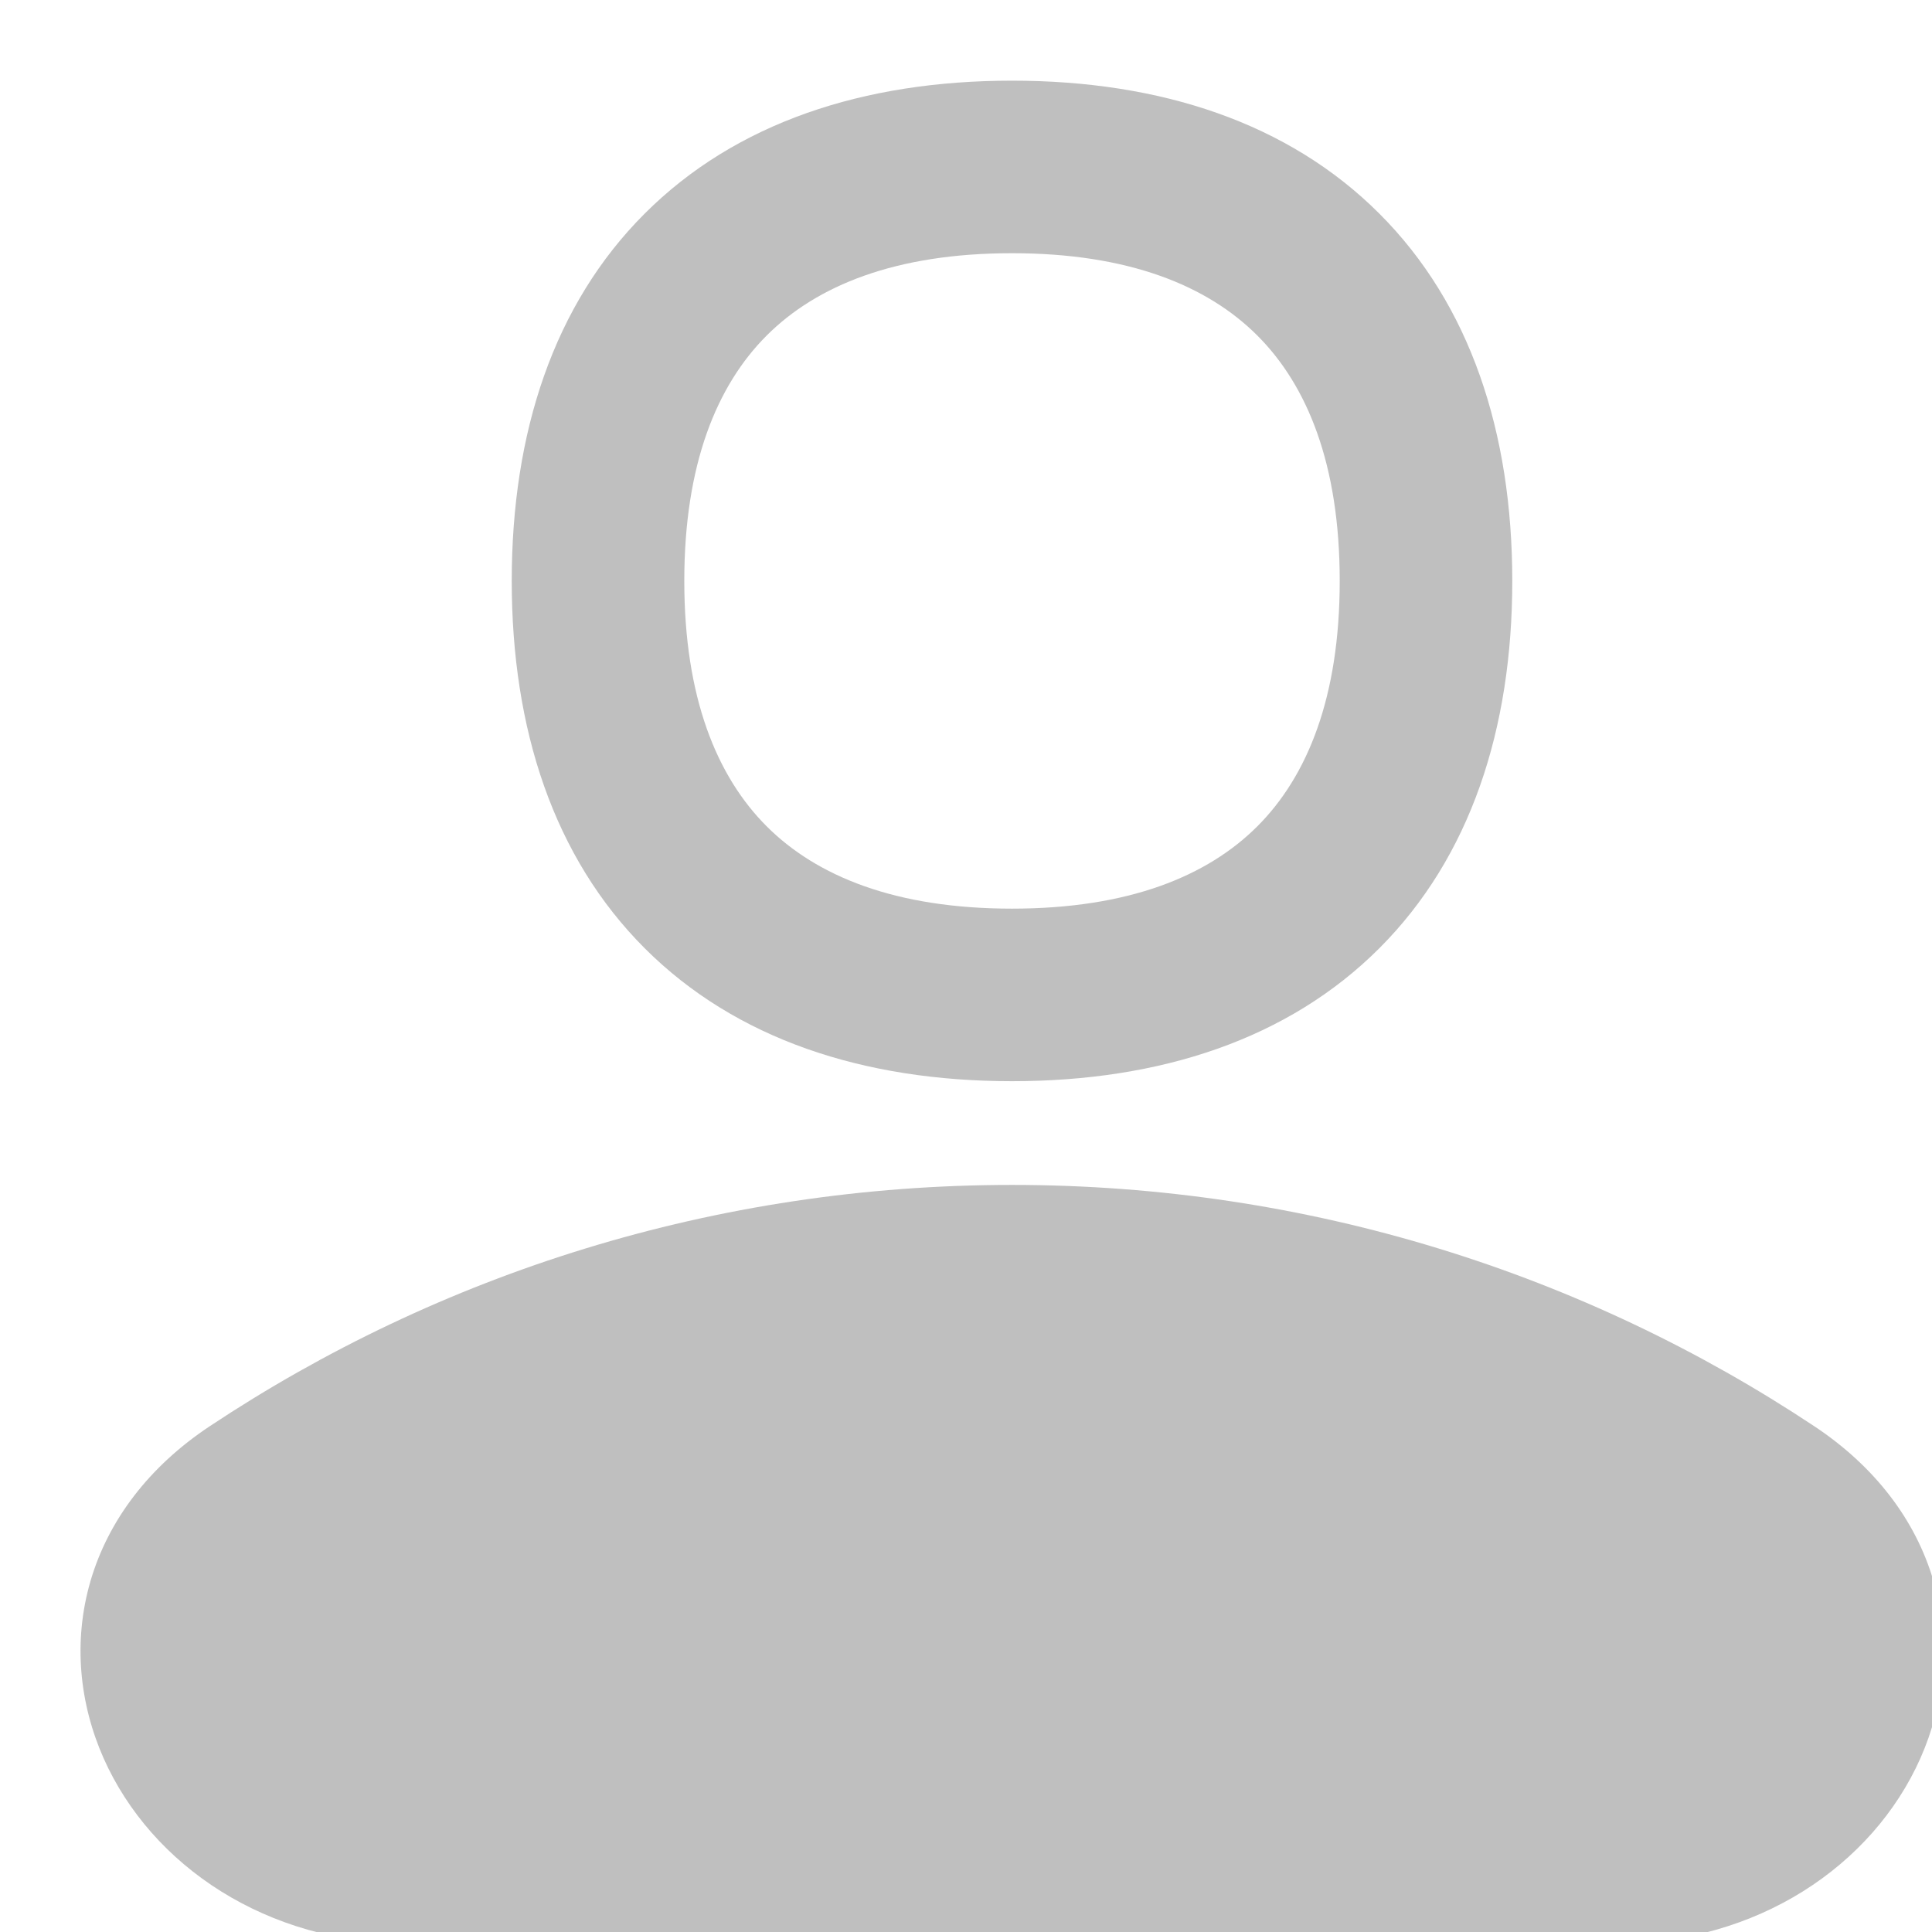 <svg width="16" height="16" viewBox="0 0 16 16" fill="none" xmlns="http://www.w3.org/2000/svg">
<g clip-path="url(#clip0_3008_6180)">
<path fill-rule="evenodd" clip-rule="evenodd" d="M5.667 4.811C5.667 3.845 5.936 3.192 6.349 2.779C6.762 2.366 7.415 2.097 8.381 2.097C9.347 2.097 10 2.366 10.413 2.779C10.826 3.192 11.095 3.845 11.095 4.811C11.095 5.776 10.826 6.43 10.413 6.843C10 7.256 9.347 7.525 8.381 7.525C7.415 7.525 6.762 7.256 6.349 6.843C5.936 6.43 5.667 5.776 5.667 4.811ZM8.381 0.668C7.152 0.668 6.092 1.016 5.339 1.769C4.586 2.521 4.238 3.582 4.238 4.811C4.238 6.039 4.586 7.1 5.339 7.853C6.092 8.606 7.152 8.954 8.381 8.954C9.61 8.954 10.67 8.606 11.423 7.853C12.176 7.1 12.524 6.039 12.524 4.811C12.524 3.582 12.176 2.521 11.423 1.769C10.67 1.016 9.61 0.668 8.381 0.668ZM1.736 11.812C3.638 10.549 5.924 9.813 8.381 9.813C10.838 9.813 13.124 10.549 15.026 11.812C15.526 12.144 15.865 12.588 16.013 13.095C16.16 13.598 16.103 14.112 15.904 14.561C15.507 15.454 14.549 16.096 13.379 16.096H3.384C2.213 16.096 1.255 15.454 0.858 14.561C0.659 14.112 0.603 13.598 0.749 13.095C0.897 12.588 1.236 12.144 1.736 11.812Z" fill="#BFBFBF"/>
</g>
<defs>
<clipPath id="clip0_3008_6180">
<rect width="16" height="16" fill="white"/>
</clipPath>
</defs>
</svg>
